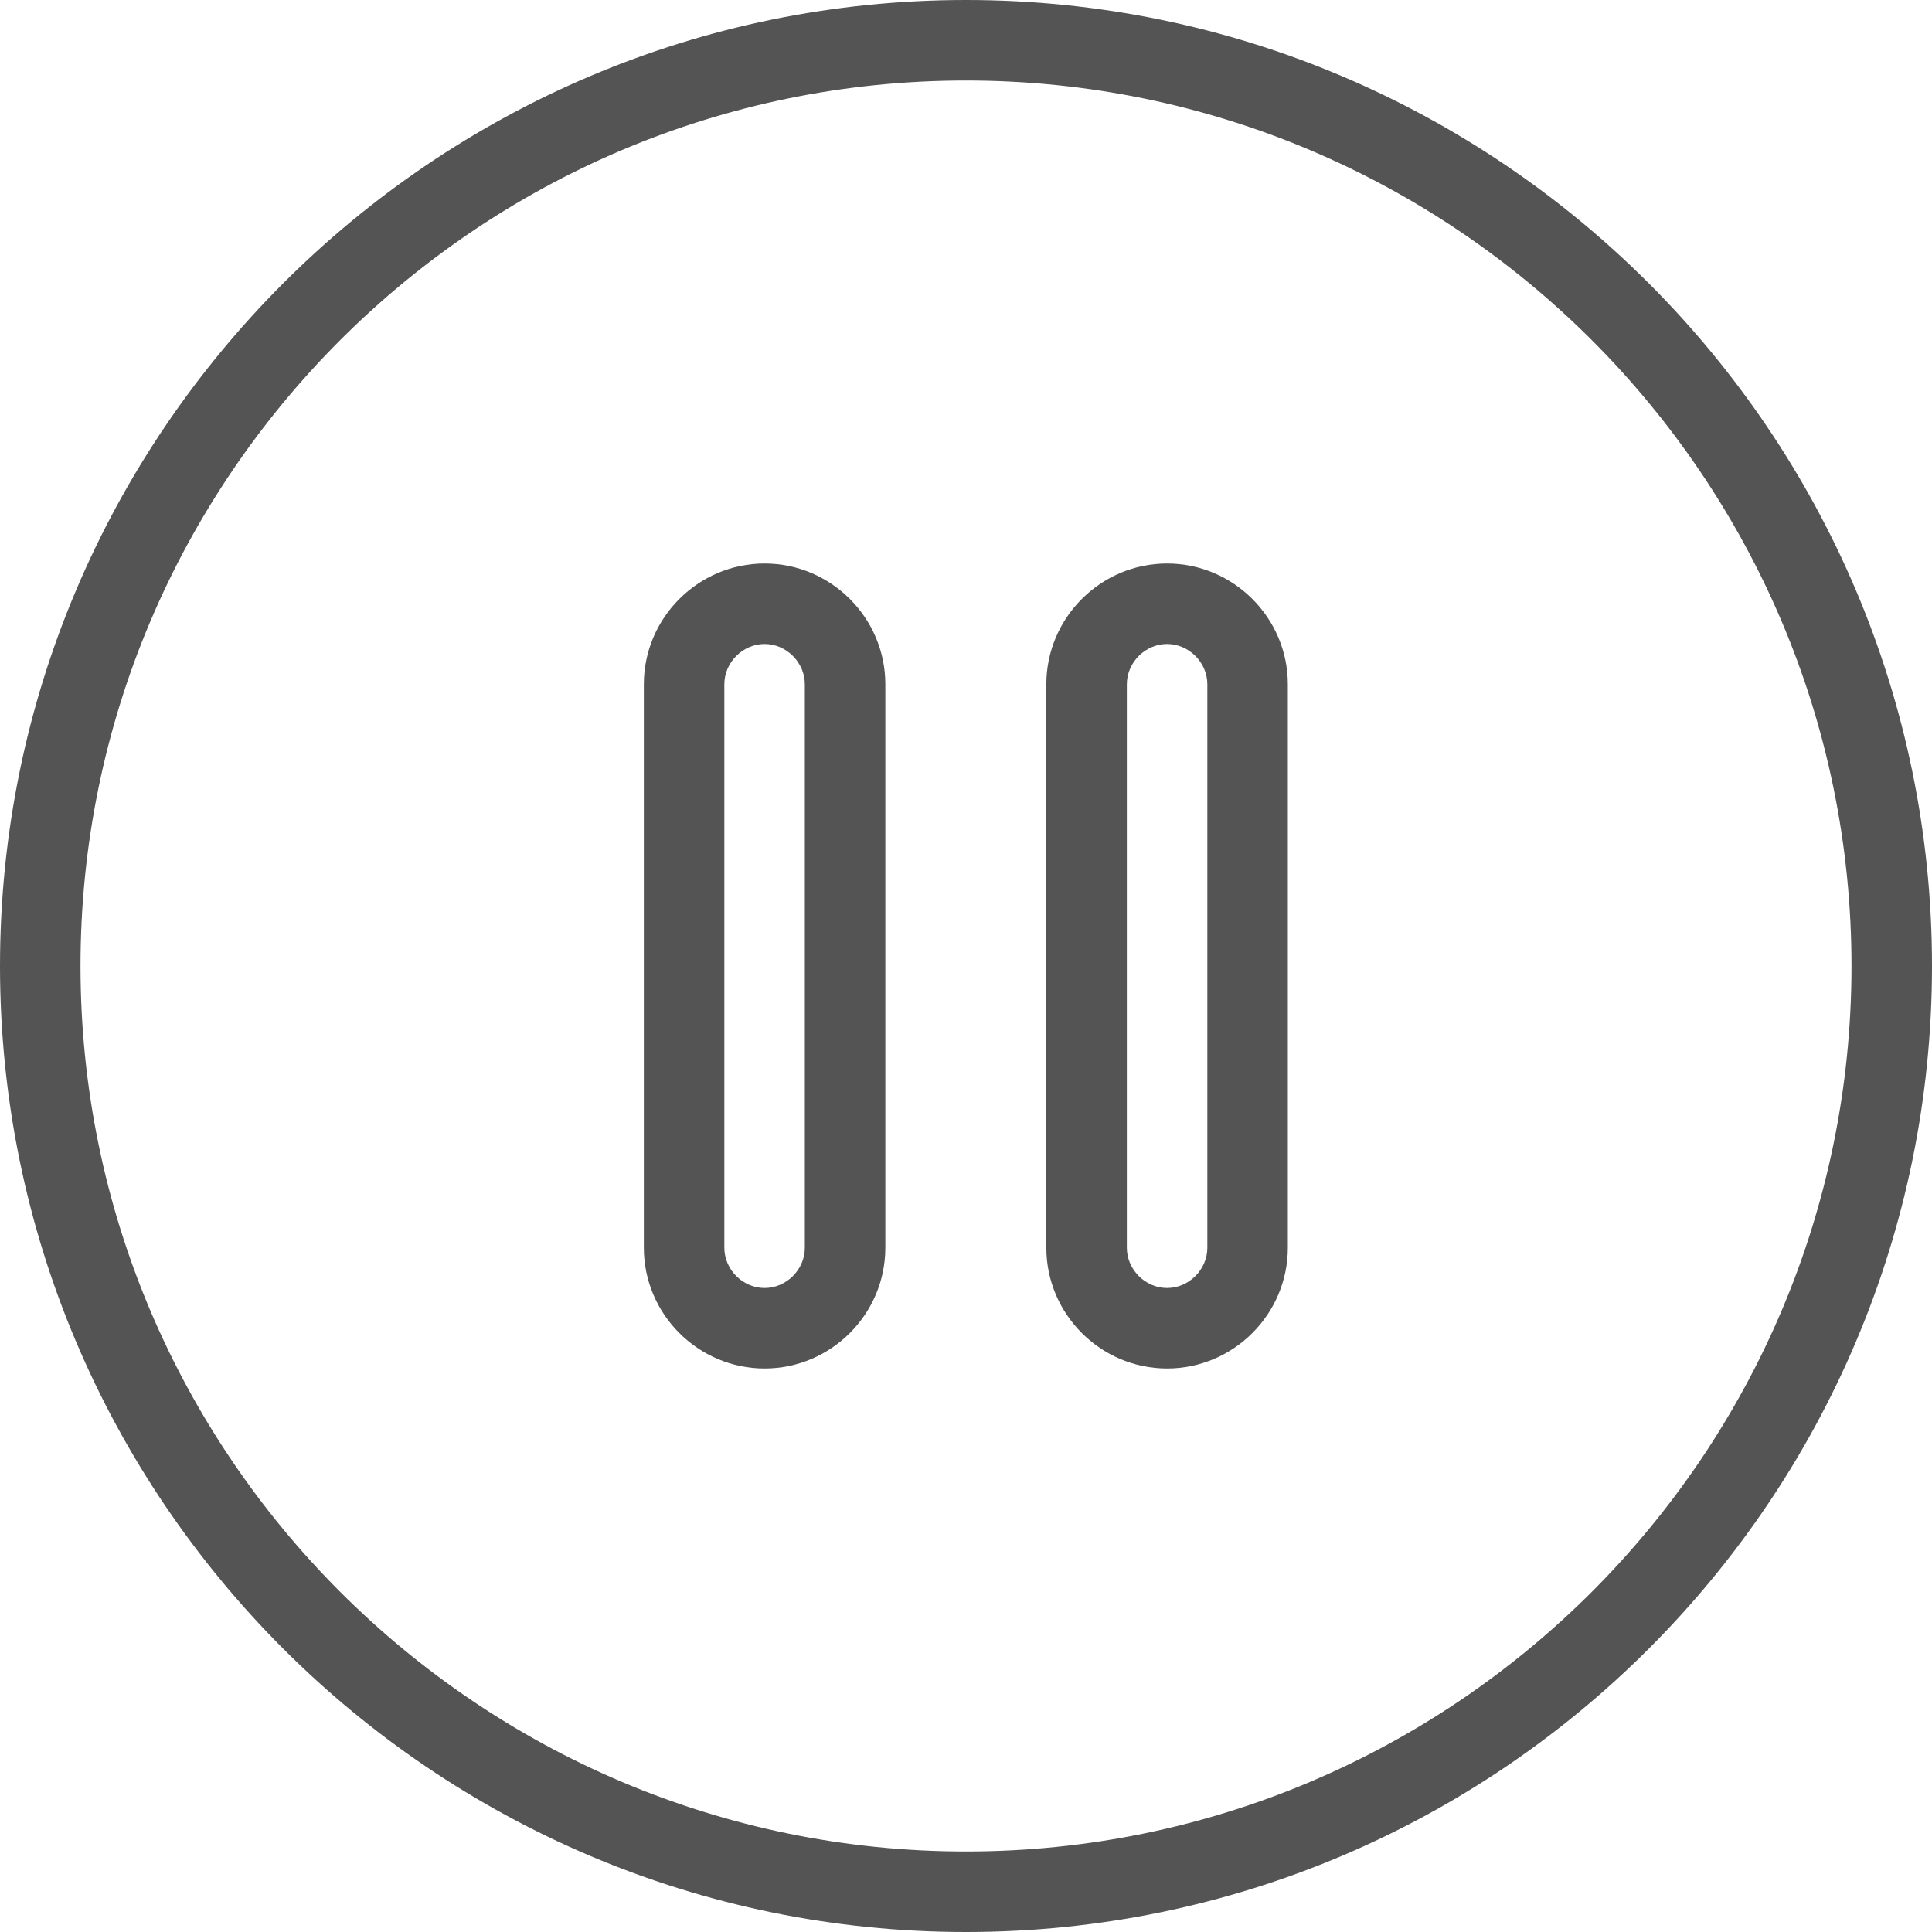 <?xml version="1.0" encoding="UTF-8"?>
<svg width="24px" height="24px" viewBox="0 0 24 24" version="1.1" xmlns="http://www.w3.org/2000/svg" xmlns:xlink="http://www.w3.org/1999/xlink">
    <title>Action / video controls / pause-circle_24</title>
    <g id="Action-/-video-controls-/-pause-circle_24" stroke="none" stroke-width="1" fill="none" fill-rule="evenodd">
        <path d="M12,0 C18.617,0 24,5.383 24,12 C24,18.617 18.617,24 12,24 C5.383,24 0,18.617 0,12 C0,5.383 5.383,0 12,0 Z M12,23 C18.065,23 23,18.065 23,12 C23,5.935 18.065,1 12,1 C5.935,1 1,5.935 1,12 C1,18.065 5.935,23 12,23 Z M9.498,7 C10.323,7 10.998,7.675 10.998,8.5 L10.998,15.5 C10.998,16.325 10.323,17 9.498,17 C8.673,17 7.998,16.325 7.998,15.5 L7.998,8.5 C7.998,7.675 8.673,7 9.498,7 Z M9.998,15.5 L9.998,8.5 C9.998,8.229 9.769,8 9.498,8 C9.227,8 8.998,8.229 8.998,8.5 L8.998,15.5 C8.998,15.771 9.227,16 9.498,16 C9.769,16 9.998,15.771 9.998,15.5 Z M14.498,7 C15.323,7 15.998,7.675 15.998,8.5 L15.998,15.5 C15.998,16.325 15.323,17 14.498,17 C13.673,17 12.998,16.325 12.998,15.5 L12.998,8.5 C12.998,7.675 13.673,7 14.498,7 Z M14.998,15.5 L14.998,8.5 C14.998,8.229 14.769,8 14.498,8 C14.227,8 13.998,8.229 13.998,8.5 L13.998,15.5 C13.998,15.771 14.227,16 14.498,16 C14.769,16 14.998,15.771 14.998,15.5 Z" id="pause-circle_24" fill="#545454"></path>
    </g>
</svg>